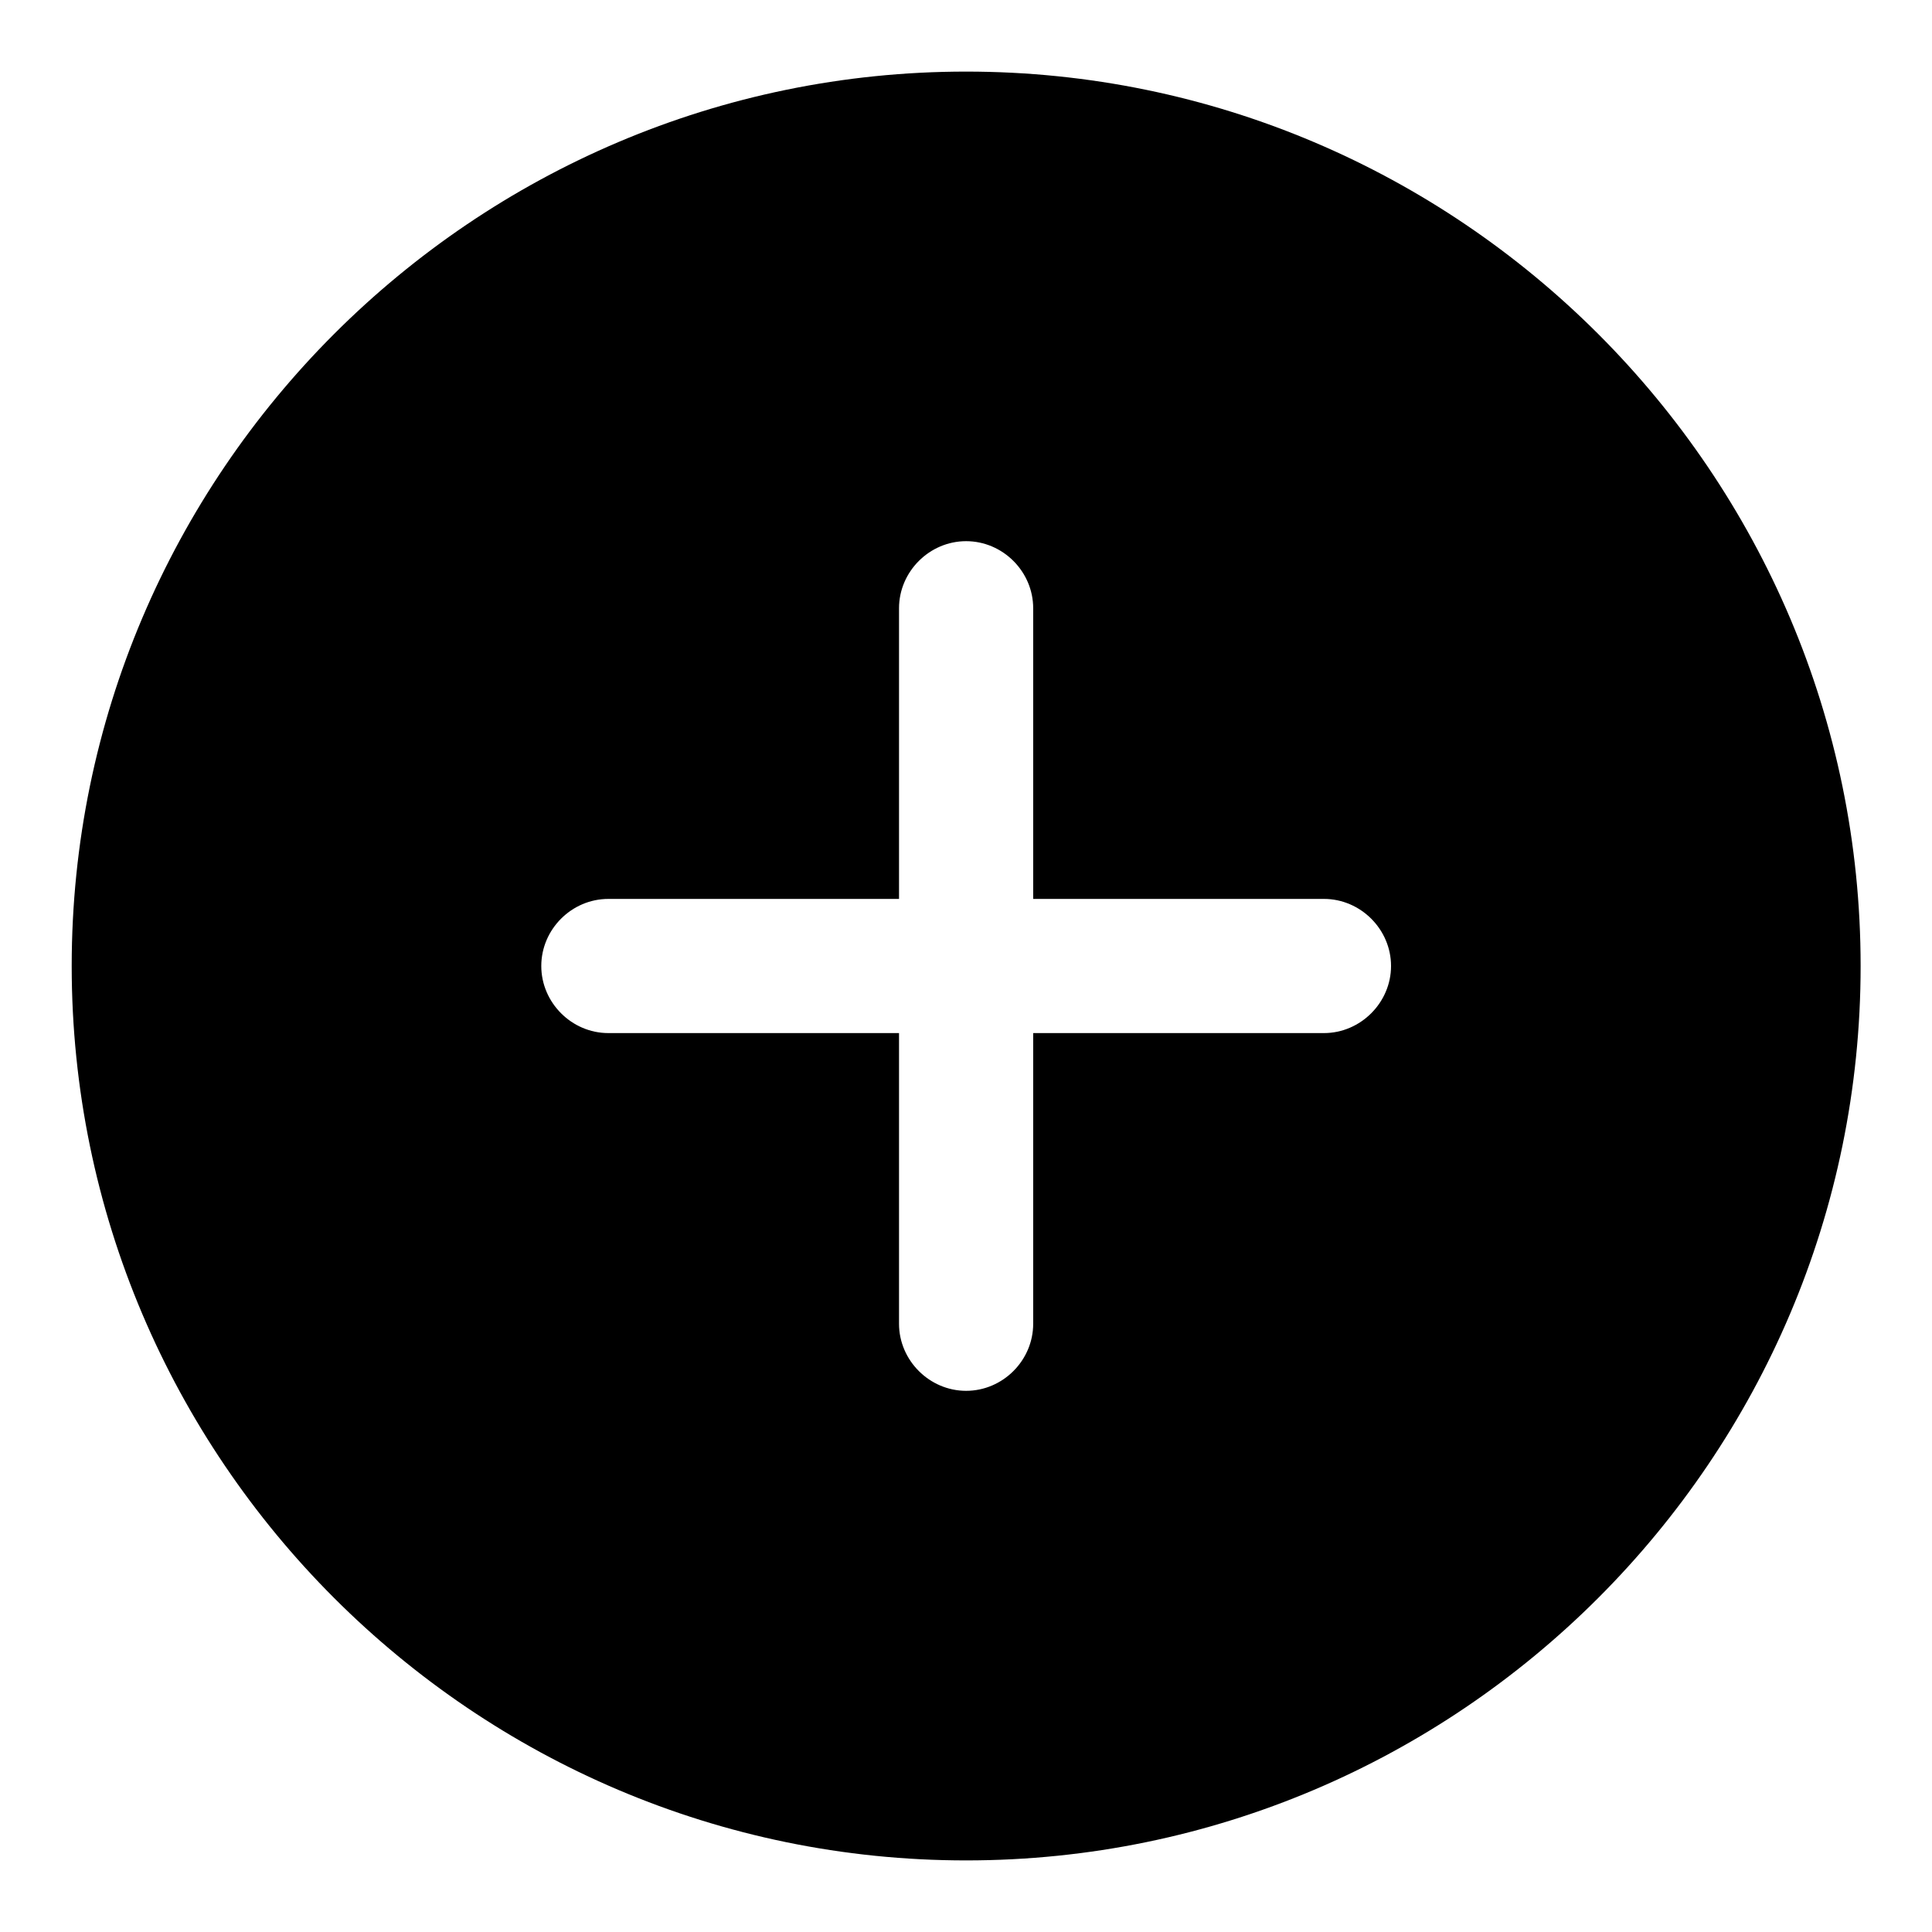 <svg width="18" height="18" viewBox="0 0 18 18" xmlns="http://www.w3.org/2000/svg">
<path d="M9.001 0.667C4.41 0.667 0.668 4.408 0.668 9C0.668 13.591 4.41 17.333 9.001 17.333C13.593 17.333 17.335 13.591 17.335 9C17.335 4.408 13.593 0.667 9.001 0.667ZM12.335 9.625H9.626V12.333C9.626 12.675 9.343 12.958 9.001 12.958C8.66 12.958 8.376 12.675 8.376 12.333V9.625H5.668C5.326 9.625 5.043 9.341 5.043 9C5.043 8.658 5.326 8.375 5.668 8.375H8.376V5.667C8.376 5.325 8.66 5.042 9.001 5.042C9.343 5.042 9.626 5.325 9.626 5.667V8.375H12.335C12.676 8.375 12.96 8.658 12.96 9C12.96 9.341 12.676 9.625 12.335 9.625Z"/>
</svg>
